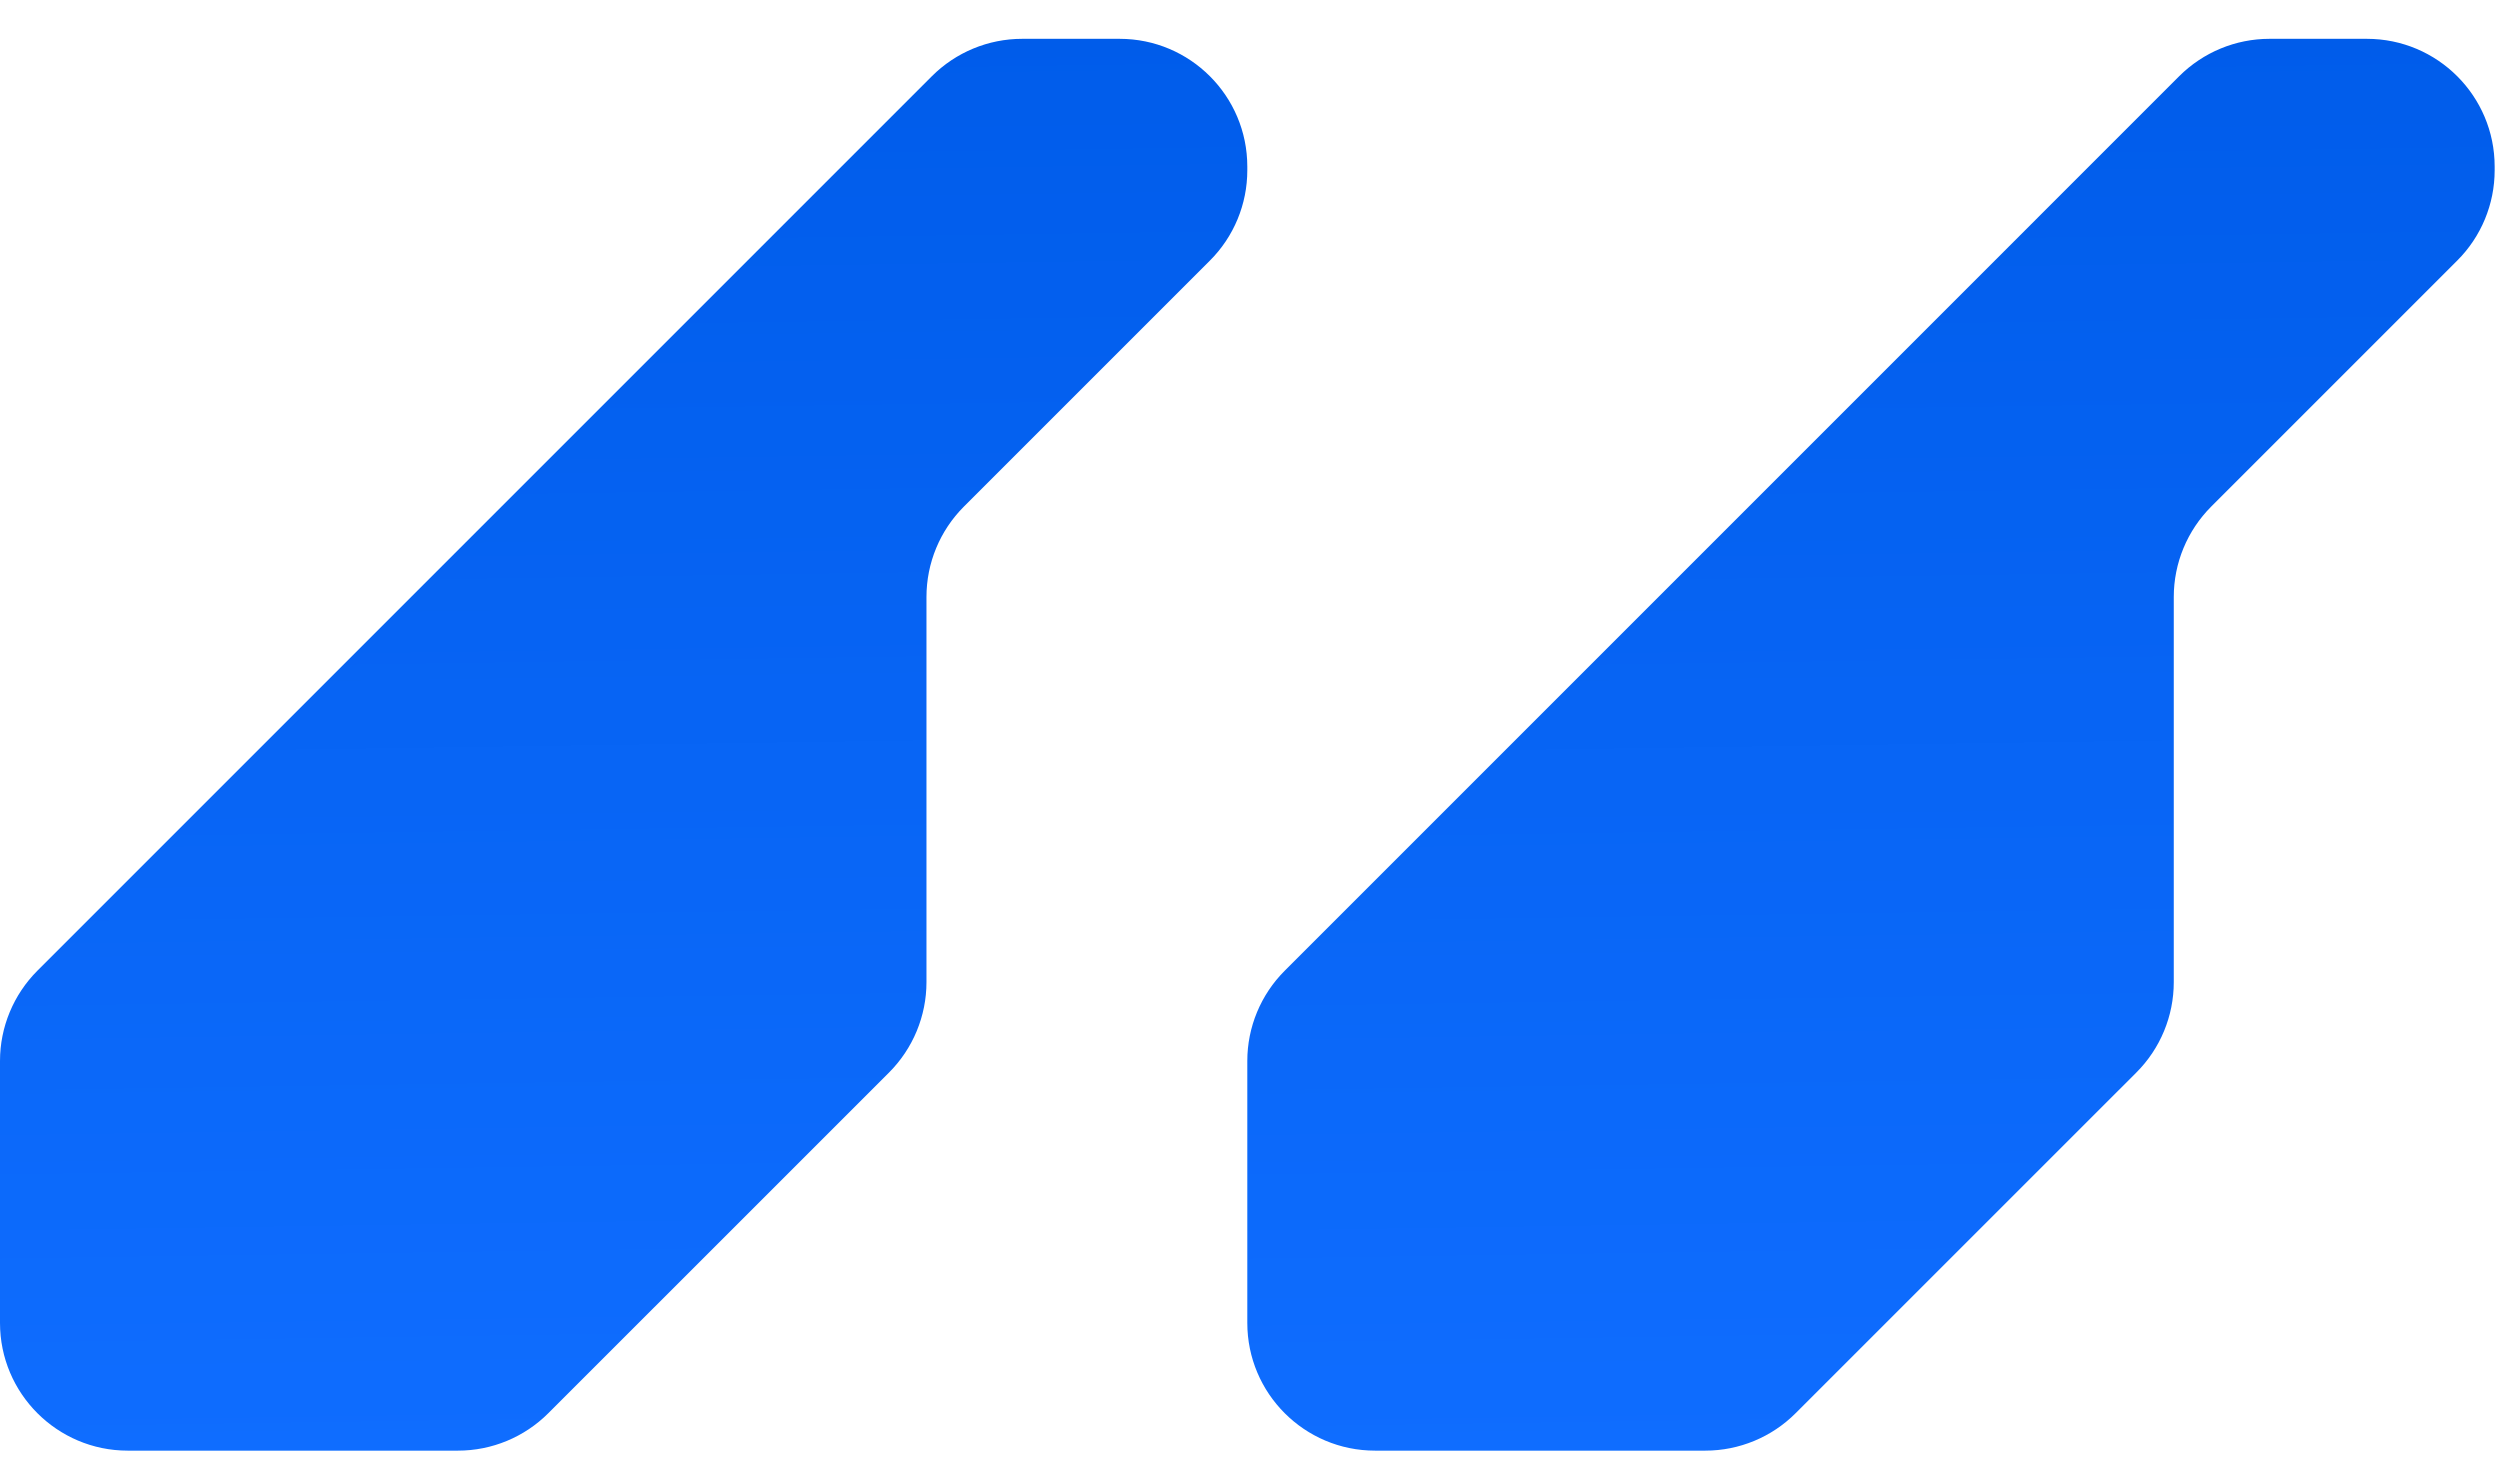 <svg width="51" height="30" viewBox="0 0 51 30" fill="none" xmlns="http://www.w3.org/2000/svg">
<path d="M9.343 29.593L2.606 29.593C1.167 29.593 2.09947e-05 28.426 2.10119e-05 26.987L2.10756e-05 21.644C2.10839e-05 20.953 0.275 20.291 0.763 19.802L19.01 1.555C19.498 1.067 20.161 0.792 20.852 0.792L22.84 0.792C24.279 0.792 25.445 1.959 25.445 3.398L25.445 3.474C25.445 4.165 25.171 4.828 24.682 5.316L19.663 10.335C19.174 10.824 18.9 11.487 18.9 12.178L18.9 20.036C18.9 20.727 18.625 21.39 18.137 21.879L11.186 28.829C10.697 29.318 10.035 29.593 9.343 29.593Z" fill="url(#paint0_linear_125_450)"/>
<path d="M34.789 29.593L28.051 29.593C26.612 29.593 25.445 28.426 25.445 26.987L25.445 21.644C25.445 20.953 25.72 20.291 26.209 19.802L44.455 1.555C44.944 1.067 45.606 0.792 46.297 0.792L48.285 0.792C49.724 0.792 50.891 1.959 50.891 3.398L50.891 3.474C50.891 4.165 50.616 4.828 50.127 5.316L45.108 10.335C44.62 10.824 44.345 11.487 44.345 12.178L44.345 20.036C44.345 20.727 44.071 21.39 43.582 21.879L36.631 28.829C36.143 29.318 35.48 29.593 34.789 29.593Z" fill="url(#paint1_linear_125_450)"/>
<defs>
<linearGradient id="paint0_linear_125_450" x1="25.445" y1="29.593" x2="25.019" y2="0.427" gradientUnits="userSpaceOnUse">
<stop stop-color="#0F6DFF"/>
<stop offset="1" stop-color="#005CEA"/>
</linearGradient>
<linearGradient id="paint1_linear_125_450" x1="50.891" y1="29.593" x2="50.464" y2="0.427" gradientUnits="userSpaceOnUse">
<stop stop-color="#0F6DFF"/>
<stop offset="1" stop-color="#005CEA"/>
</linearGradient>
</defs>
</svg>
